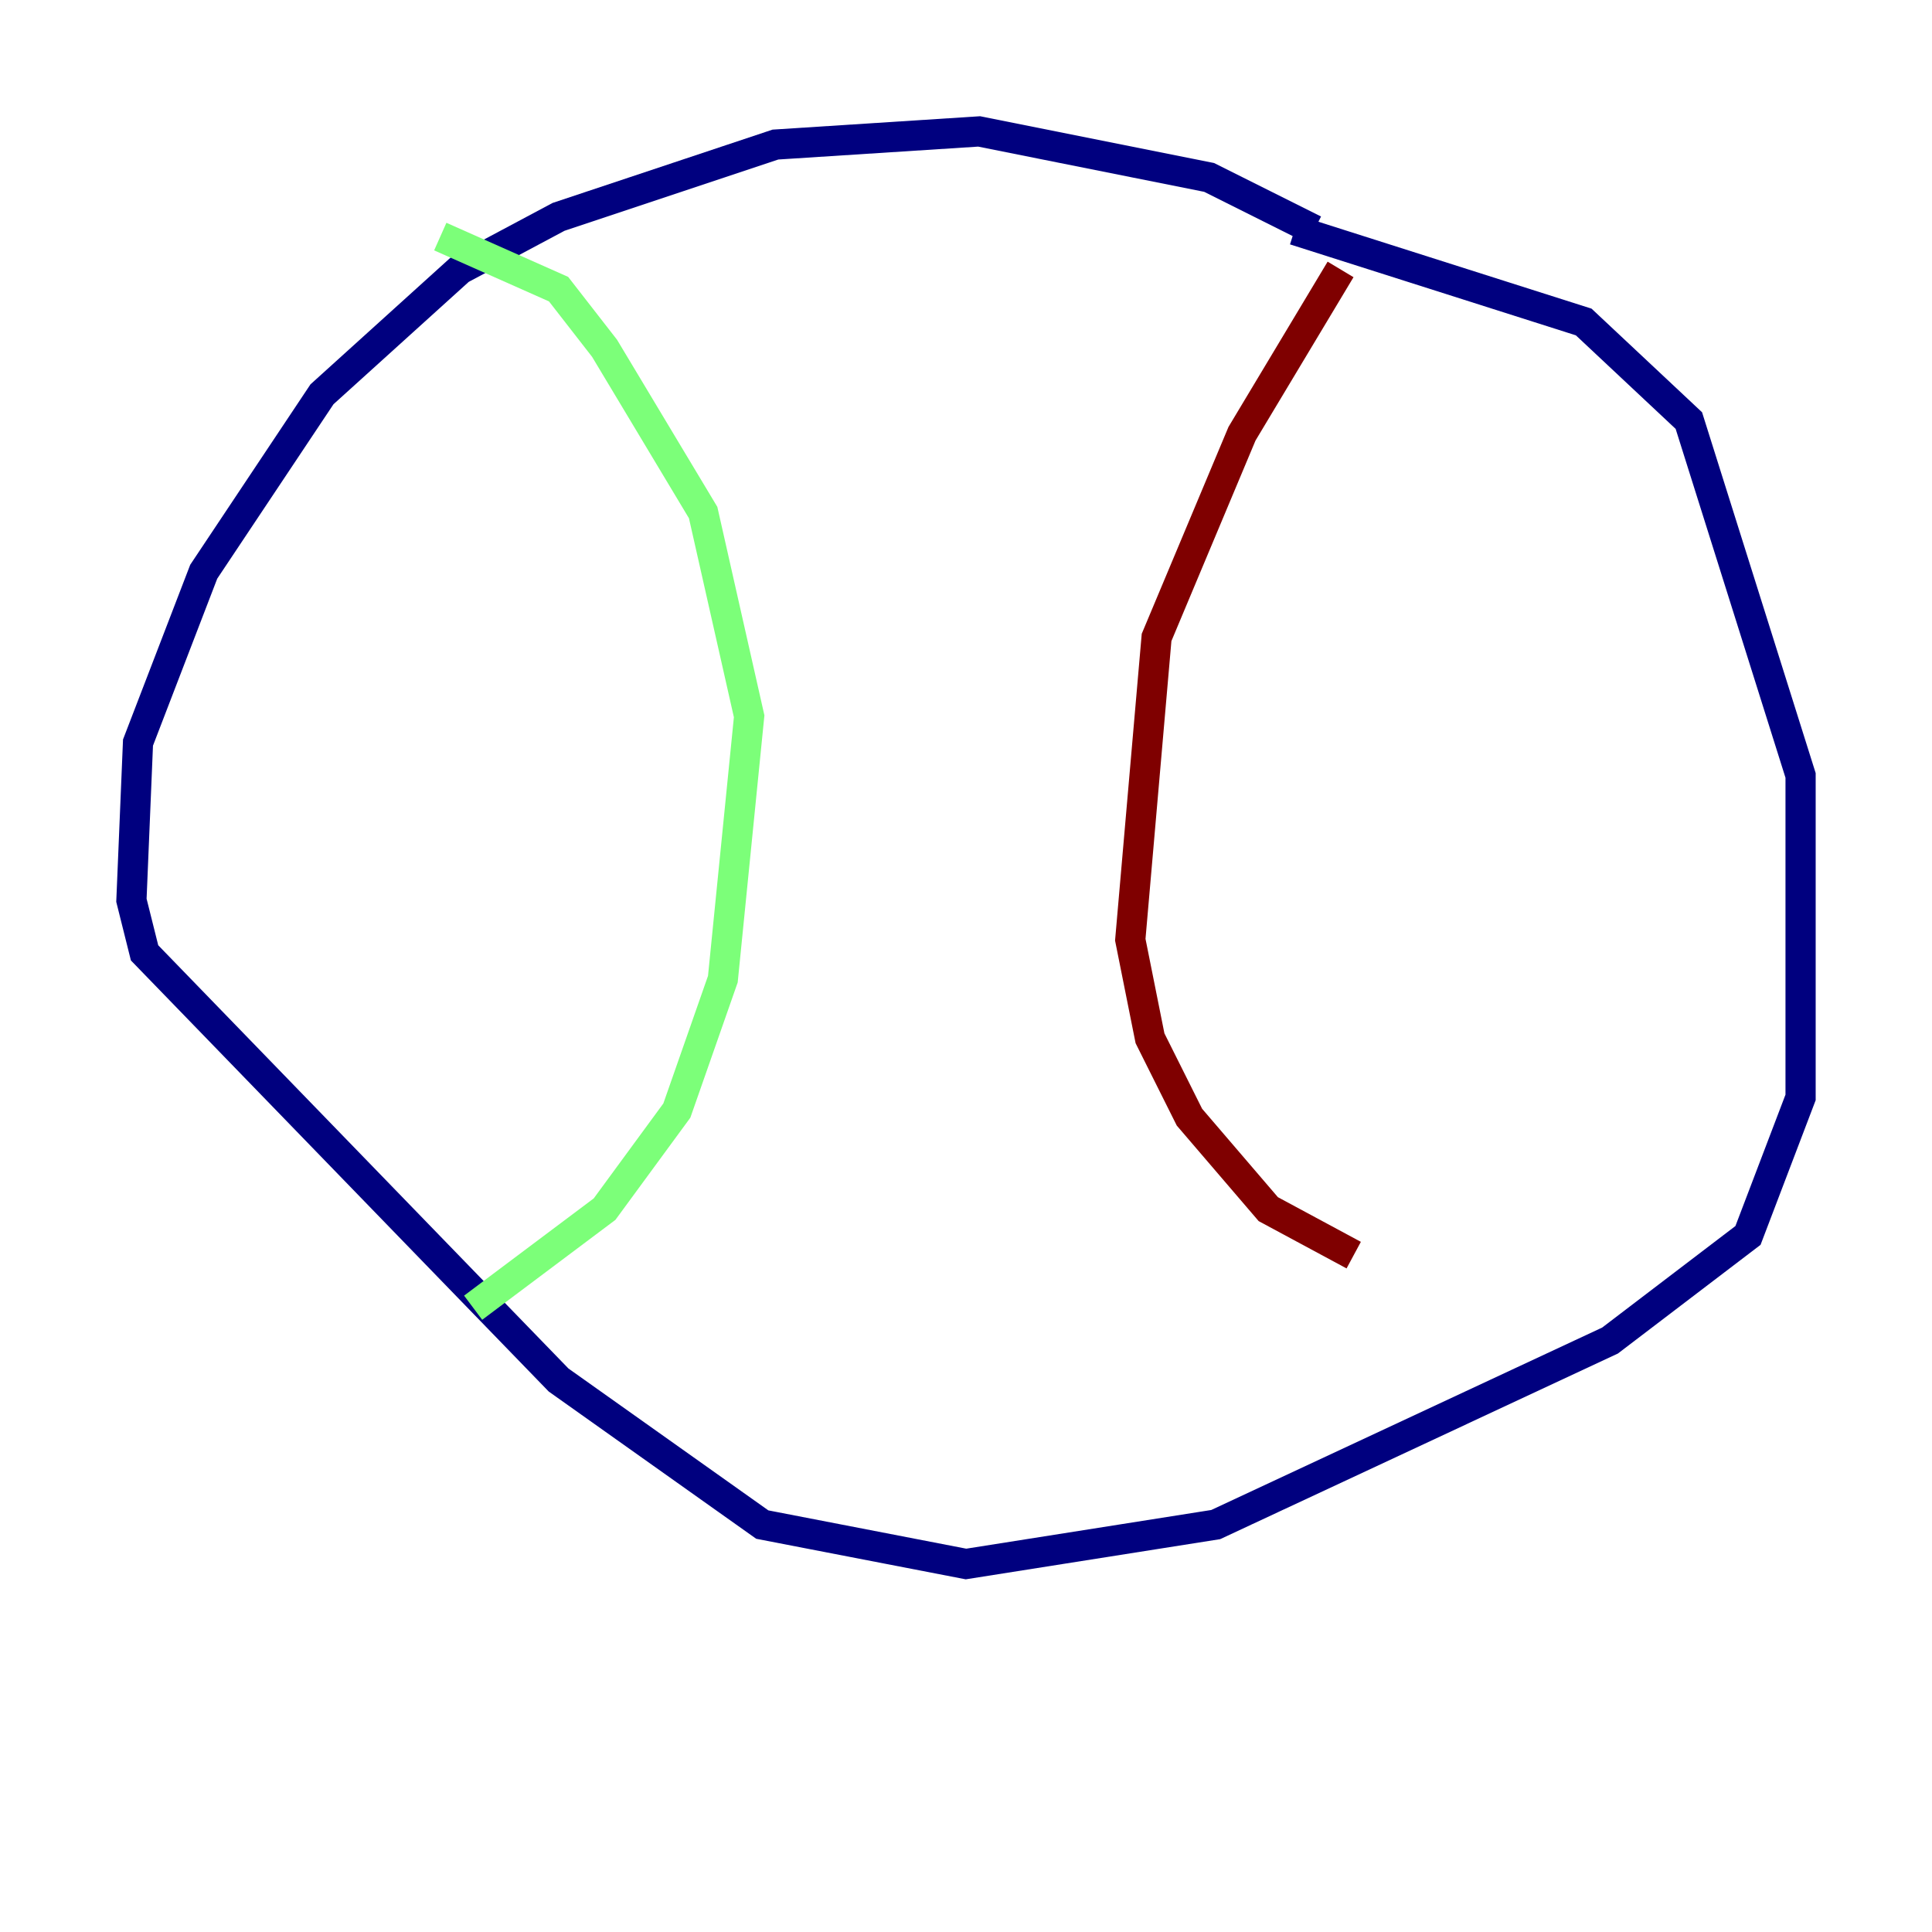 <?xml version="1.0" encoding="utf-8" ?>
<svg baseProfile="tiny" height="128" version="1.2" viewBox="0,0,128,128" width="128" xmlns="http://www.w3.org/2000/svg" xmlns:ev="http://www.w3.org/2001/xml-events" xmlns:xlink="http://www.w3.org/1999/xlink"><defs /><polyline fill="none" points="87.075,15.238 80.109,11.755 64.871,8.707 51.374,9.578 37.007,14.367 30.476,17.85 21.333,26.122 13.497,37.878 9.143,49.197 8.707,59.646 9.578,63.129 37.007,91.429 50.503,101.007 64.0,103.619 80.544,101.007 106.667,88.816 115.809,81.85 119.293,72.707 119.293,51.374 111.891,27.864 104.925,21.333 85.769,15.238" stroke="#00007f" stroke-width="2" /><polyline fill="none" points="29.17,15.674 37.007,19.157 40.054,23.075 46.585,33.959 49.633,47.456 47.891,64.871 44.843,73.578 40.054,80.109 31.347,86.639" stroke="#7cff79" stroke-width="2" /><polyline fill="none" points="88.816,17.85 82.286,28.735 76.626,42.231 74.884,62.258 76.191,68.789 78.803,74.014 84.027,80.109 89.687,83.156" stroke="#7f0000" stroke-width="2" /></svg>